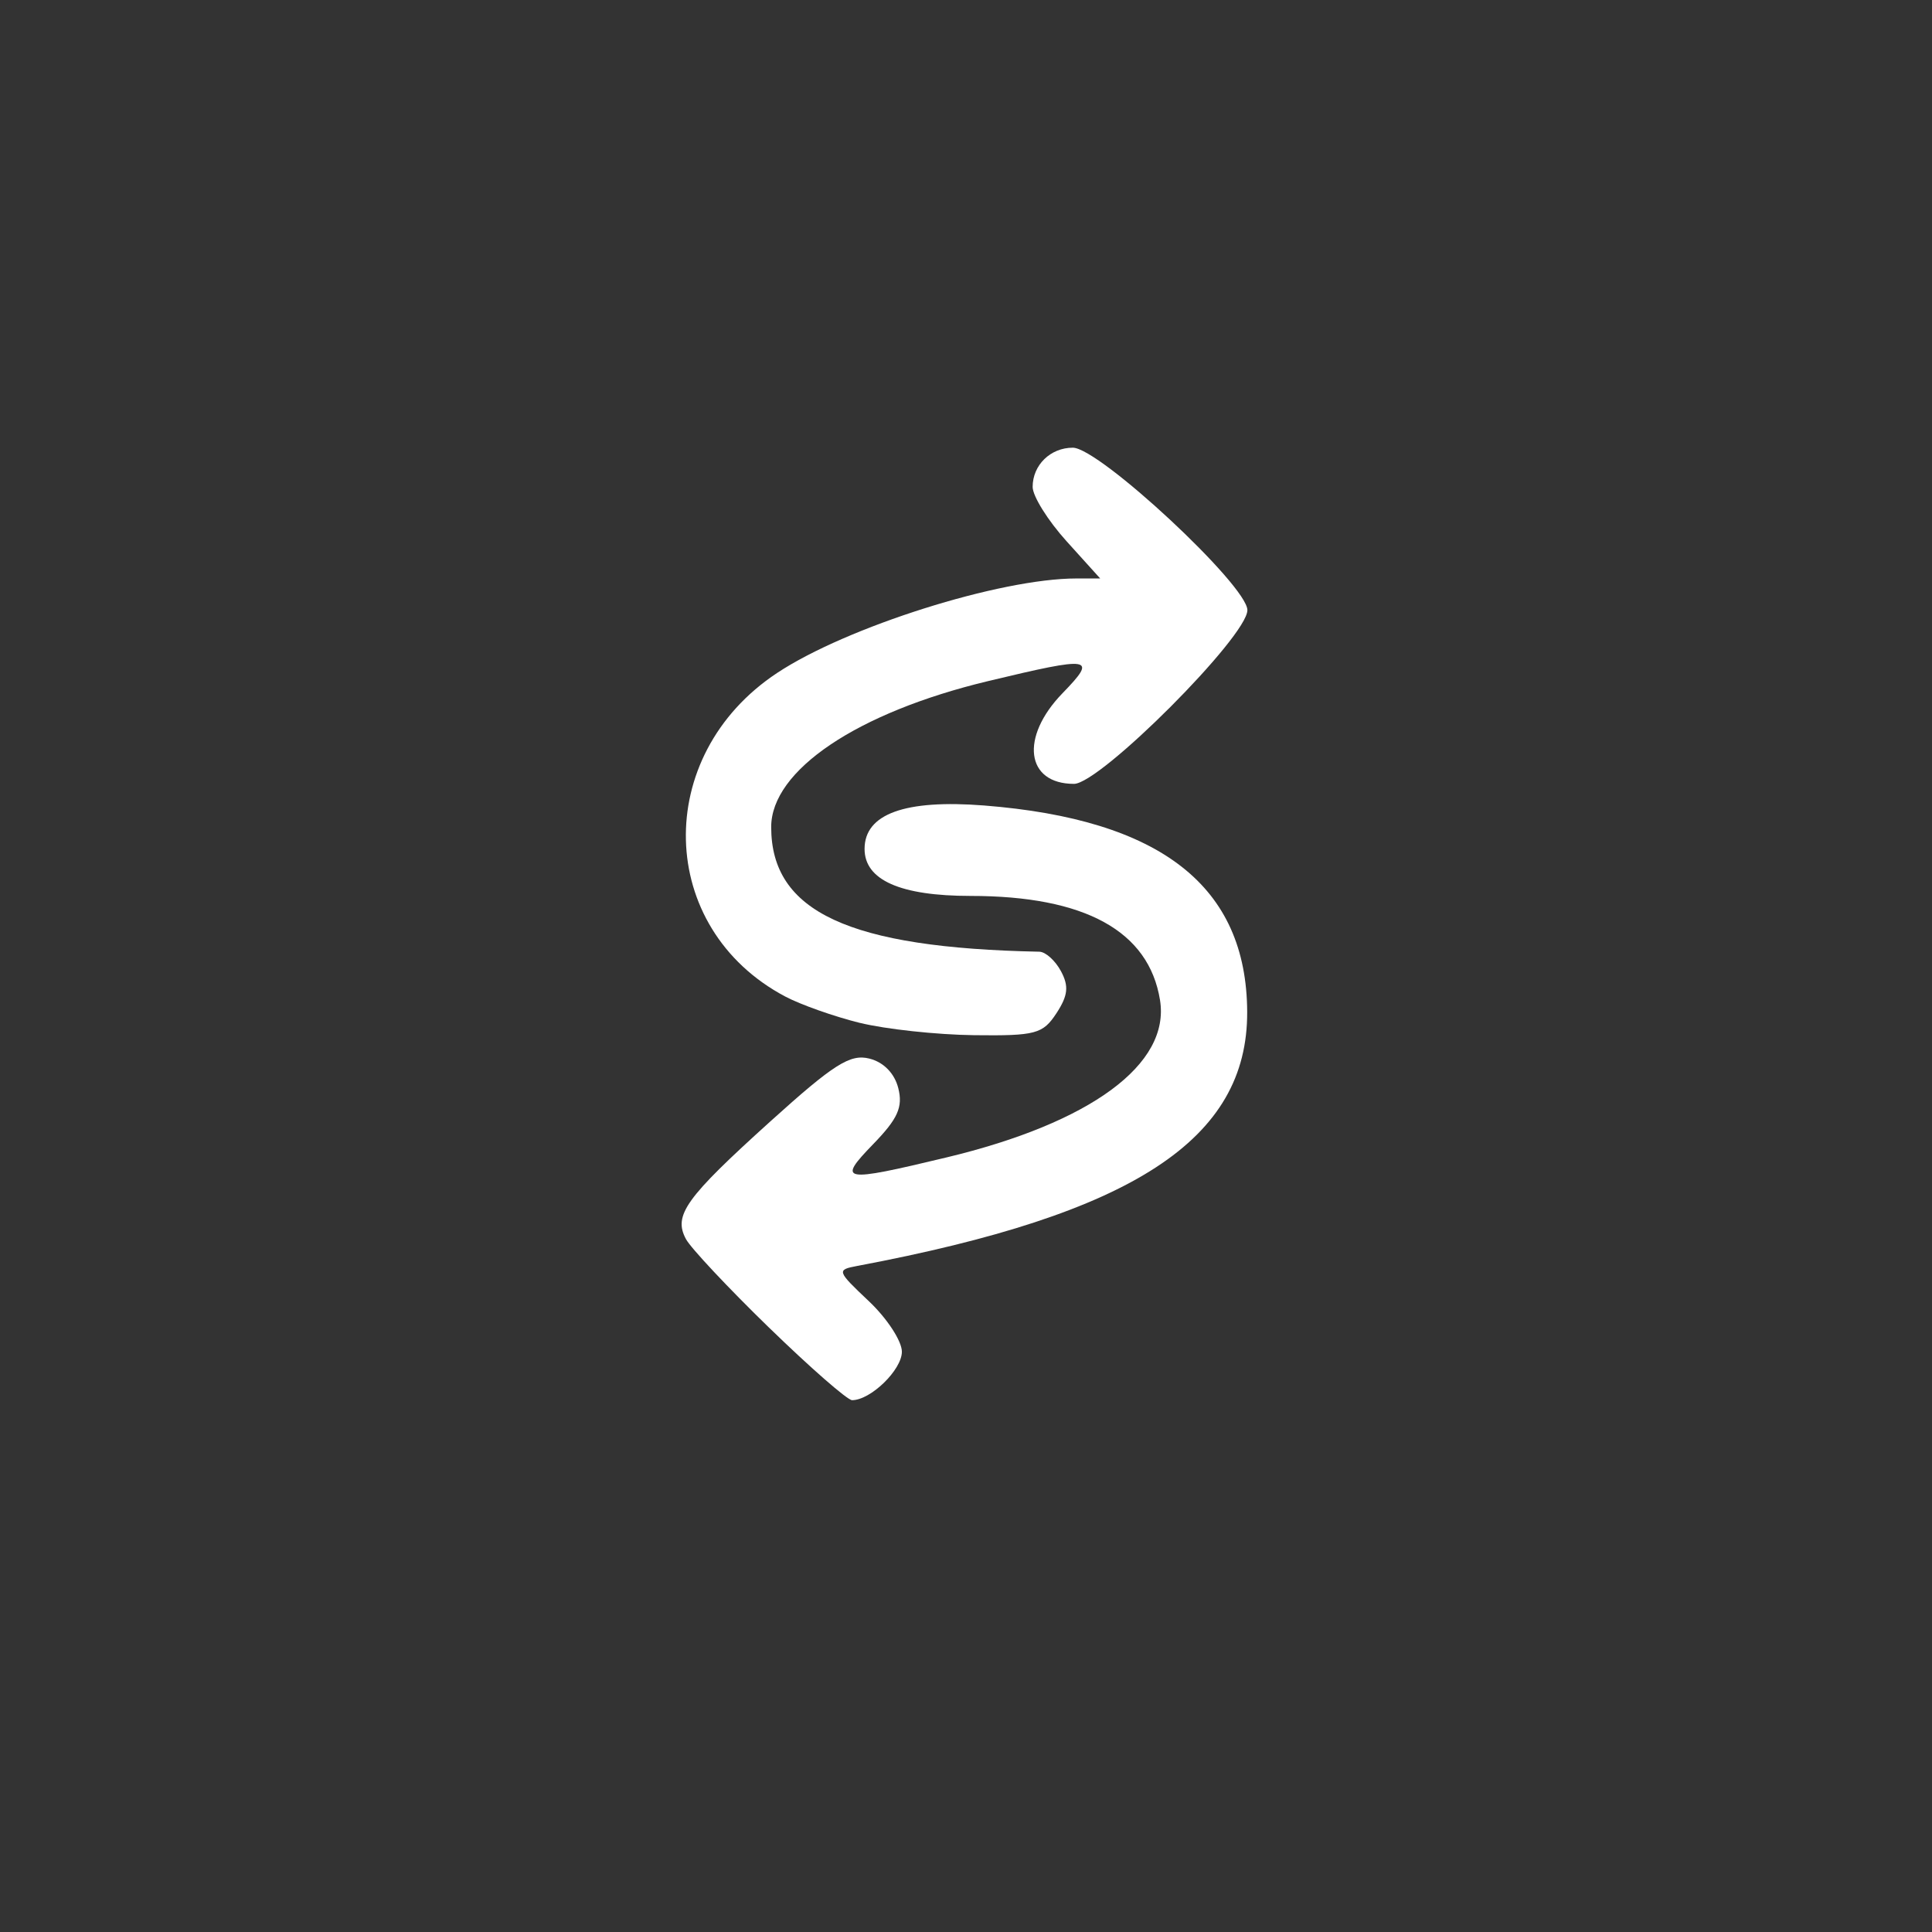 <?xml version="1.0" encoding="UTF-8" standalone="no"?>
<!-- Created with Inkscape (http://www.inkscape.org/) -->

<svg
   xmlns:dc="http://purl.org/dc/elements/1.1/"
   xmlns:cc="http://creativecommons.org/ns#"
   xmlns:rdf="http://www.w3.org/1999/02/22-rdf-syntax-ns#"
   xmlns:svg="http://www.w3.org/2000/svg"
   xmlns="http://www.w3.org/2000/svg"
   xmlns:sodipodi="http://sodipodi.sourceforge.net/DTD/sodipodi-0.dtd"
   xmlns:inkscape="http://www.inkscape.org/namespaces/inkscape"
   width="48px"
   height="48px"
   viewBox="0 0 48 48"
   version="1.1"
   id="SVGRoot"
   inkscape:version="0.92.4 (5da689c313, 2019-01-14)"
   sodipodi:docname="synctoya.svg"
   inkscape:export-filename="C:\Users\Admin\Documents\Rainmeter\Skins\Honeycomb-NG\@Resources\Images\openshot.png"
   inkscape:export-xdpi="512"
   inkscape:export-ydpi="512">
  <rect x="0" y="0" width="48" height="48" fill="#333333" stroke="none"/>
  <defs
     id="defs1995" />
  <sodipodi:namedview
     id="base"
     pagecolor="#ffffff"
     bordercolor="#666666"
     borderopacity="1.0"
     inkscape:pageopacity="0.0"
     inkscape:pageshadow="2"
     inkscape:zoom="15.575887"
     inkscape:cx="-5.5305093"
     inkscape:cy="30.049597"
     inkscape:document-units="px"
     inkscape:current-layer="layer1"
     showgrid="true"
     inkscape:window-width="1920"
     inkscape:window-height="1017"
     inkscape:window-x="-8"
     inkscape:window-y="-8"
     inkscape:window-maximized="1"
     inkscape:grid-bbox="true"
     inkscape:snap-global="false">
    <inkscape:grid
       type="xygrid"
       id="grid2562" />
  </sodipodi:namedview>
  <g
     inkscape:label="Layer 1"
     inkscape:groupmode="layer"
     id="layer1">
    <path
       style="fill:#ffffff;stroke-width:0.232;fill-opacity:1"
       d="m 19.112,32.99 c -1.018,-0.989 -1.949,-1.981 -2.069,-2.204 -0.32,-0.593 -0.014,-1.02 2.104,-2.932 1.566,-1.414 1.975,-1.674 2.451,-1.554 0.356,0.089 0.627,0.367 0.72,0.736 0.118,0.47 -0.011,0.758 -0.622,1.388 -0.906,0.935 -0.786,0.957 1.816,0.333 3.589,-0.86 5.567,-2.317 5.308,-3.911 -0.278,-1.715 -1.864,-2.587 -4.705,-2.587 -1.746,0 -2.635,-0.394 -2.635,-1.168 0,-0.869 1.002,-1.233 2.968,-1.079 4.4,0.346 6.524,2.011 6.538,5.126 0.014,3.174 -2.824,5.023 -9.69,6.314 -0.515,0.097 -0.505,0.124 0.29,0.875 0.452,0.426 0.821,0.991 0.821,1.256 0,0.45 -0.775,1.204 -1.238,1.204 -0.114,0 -1.04,-0.809 -2.057,-1.798 z"
       id="path832"
       inkscape:connector-curvature="0" />
    <path
       style="fill:#ffffff;stroke-width:0.232;fill-opacity:1"
       d="m 21.364,25.414 c -0.638,-0.158 -1.473,-0.453 -1.856,-0.656 -3.201,-1.696 -3.309,-5.98 -0.203,-8.037 1.729,-1.146 5.54,-2.349 7.437,-2.349 h 0.592 l -0.839,-0.929 c -0.461,-0.511 -0.839,-1.116 -0.839,-1.346 0,-0.542 0.442,-0.974 0.998,-0.974 0.657,0 4.337,3.424 4.337,4.036 0,0.653 -3.657,4.316 -4.308,4.316 -1.198,0 -1.346,-1.158 -0.286,-2.251 0.876,-0.904 0.749,-0.925 -1.845,-0.303 -3.255,0.78 -5.392,2.218 -5.392,3.627 0,2.105 1.931,3.003 6.662,3.097 0.155,0.003 0.397,0.221 0.538,0.485 0.2,0.373 0.174,0.605 -0.113,1.044 -0.338,0.515 -0.516,0.563 -2.046,0.545 -0.922,-0.011 -2.199,-0.149 -2.837,-0.306 z"
       id="path828"
       inkscape:connector-curvature="0" />
  </g>
</svg>
